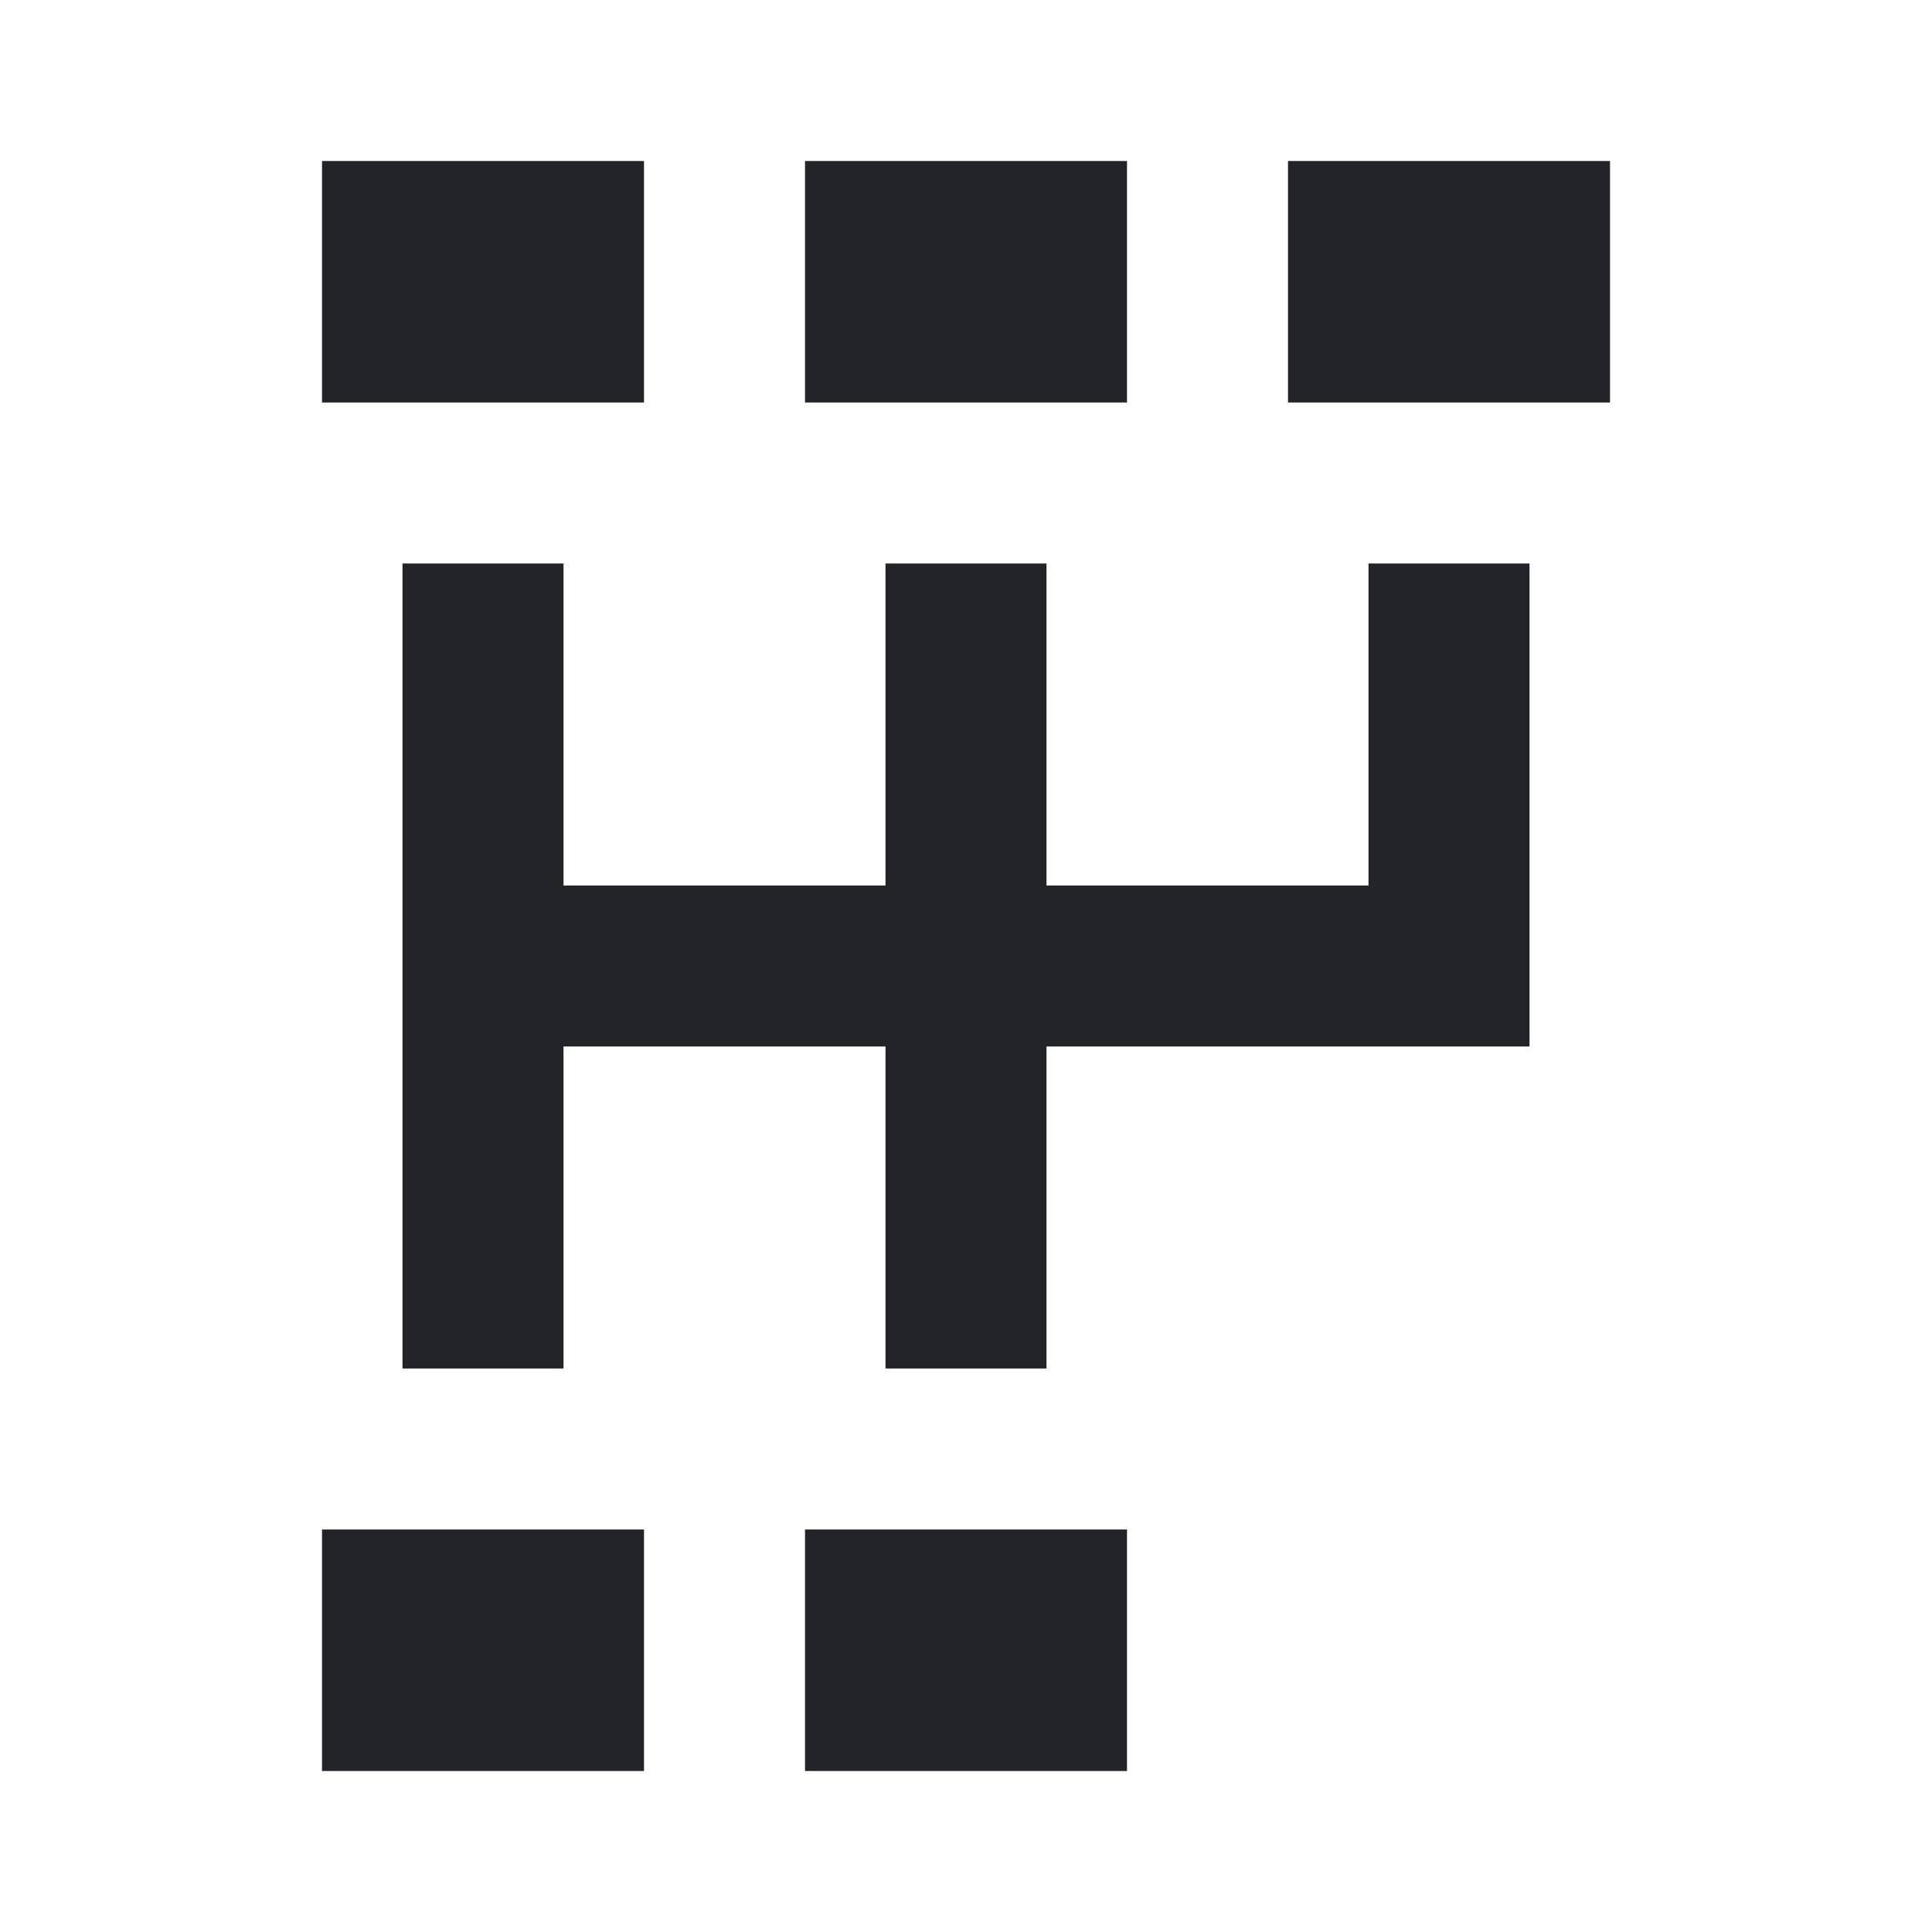 <?xml version="1.0" encoding="UTF-8"?><!DOCTYPE svg PUBLIC "-//W3C//DTD SVG 1.1//EN" "http://www.w3.org/Graphics/SVG/1.1/DTD/svg11.dtd"><svg fill="#222428" xmlns="http://www.w3.org/2000/svg" xmlns:xlink="http://www.w3.org/1999/xlink" version="1.1" id="mdi-car-shift-pattern" width="24" height="24" viewBox="0 0 24 24"><path d="M8 5H4V2H8V5M4 22H8V19H4V22M14 2H10V5H14V2M10 22H14V19H10V22M16 2V5H20V2H16M17 11H13V7H11V11H7V7H5V17H7V13H11V17H13V13H19V7H17V11Z" /></svg>